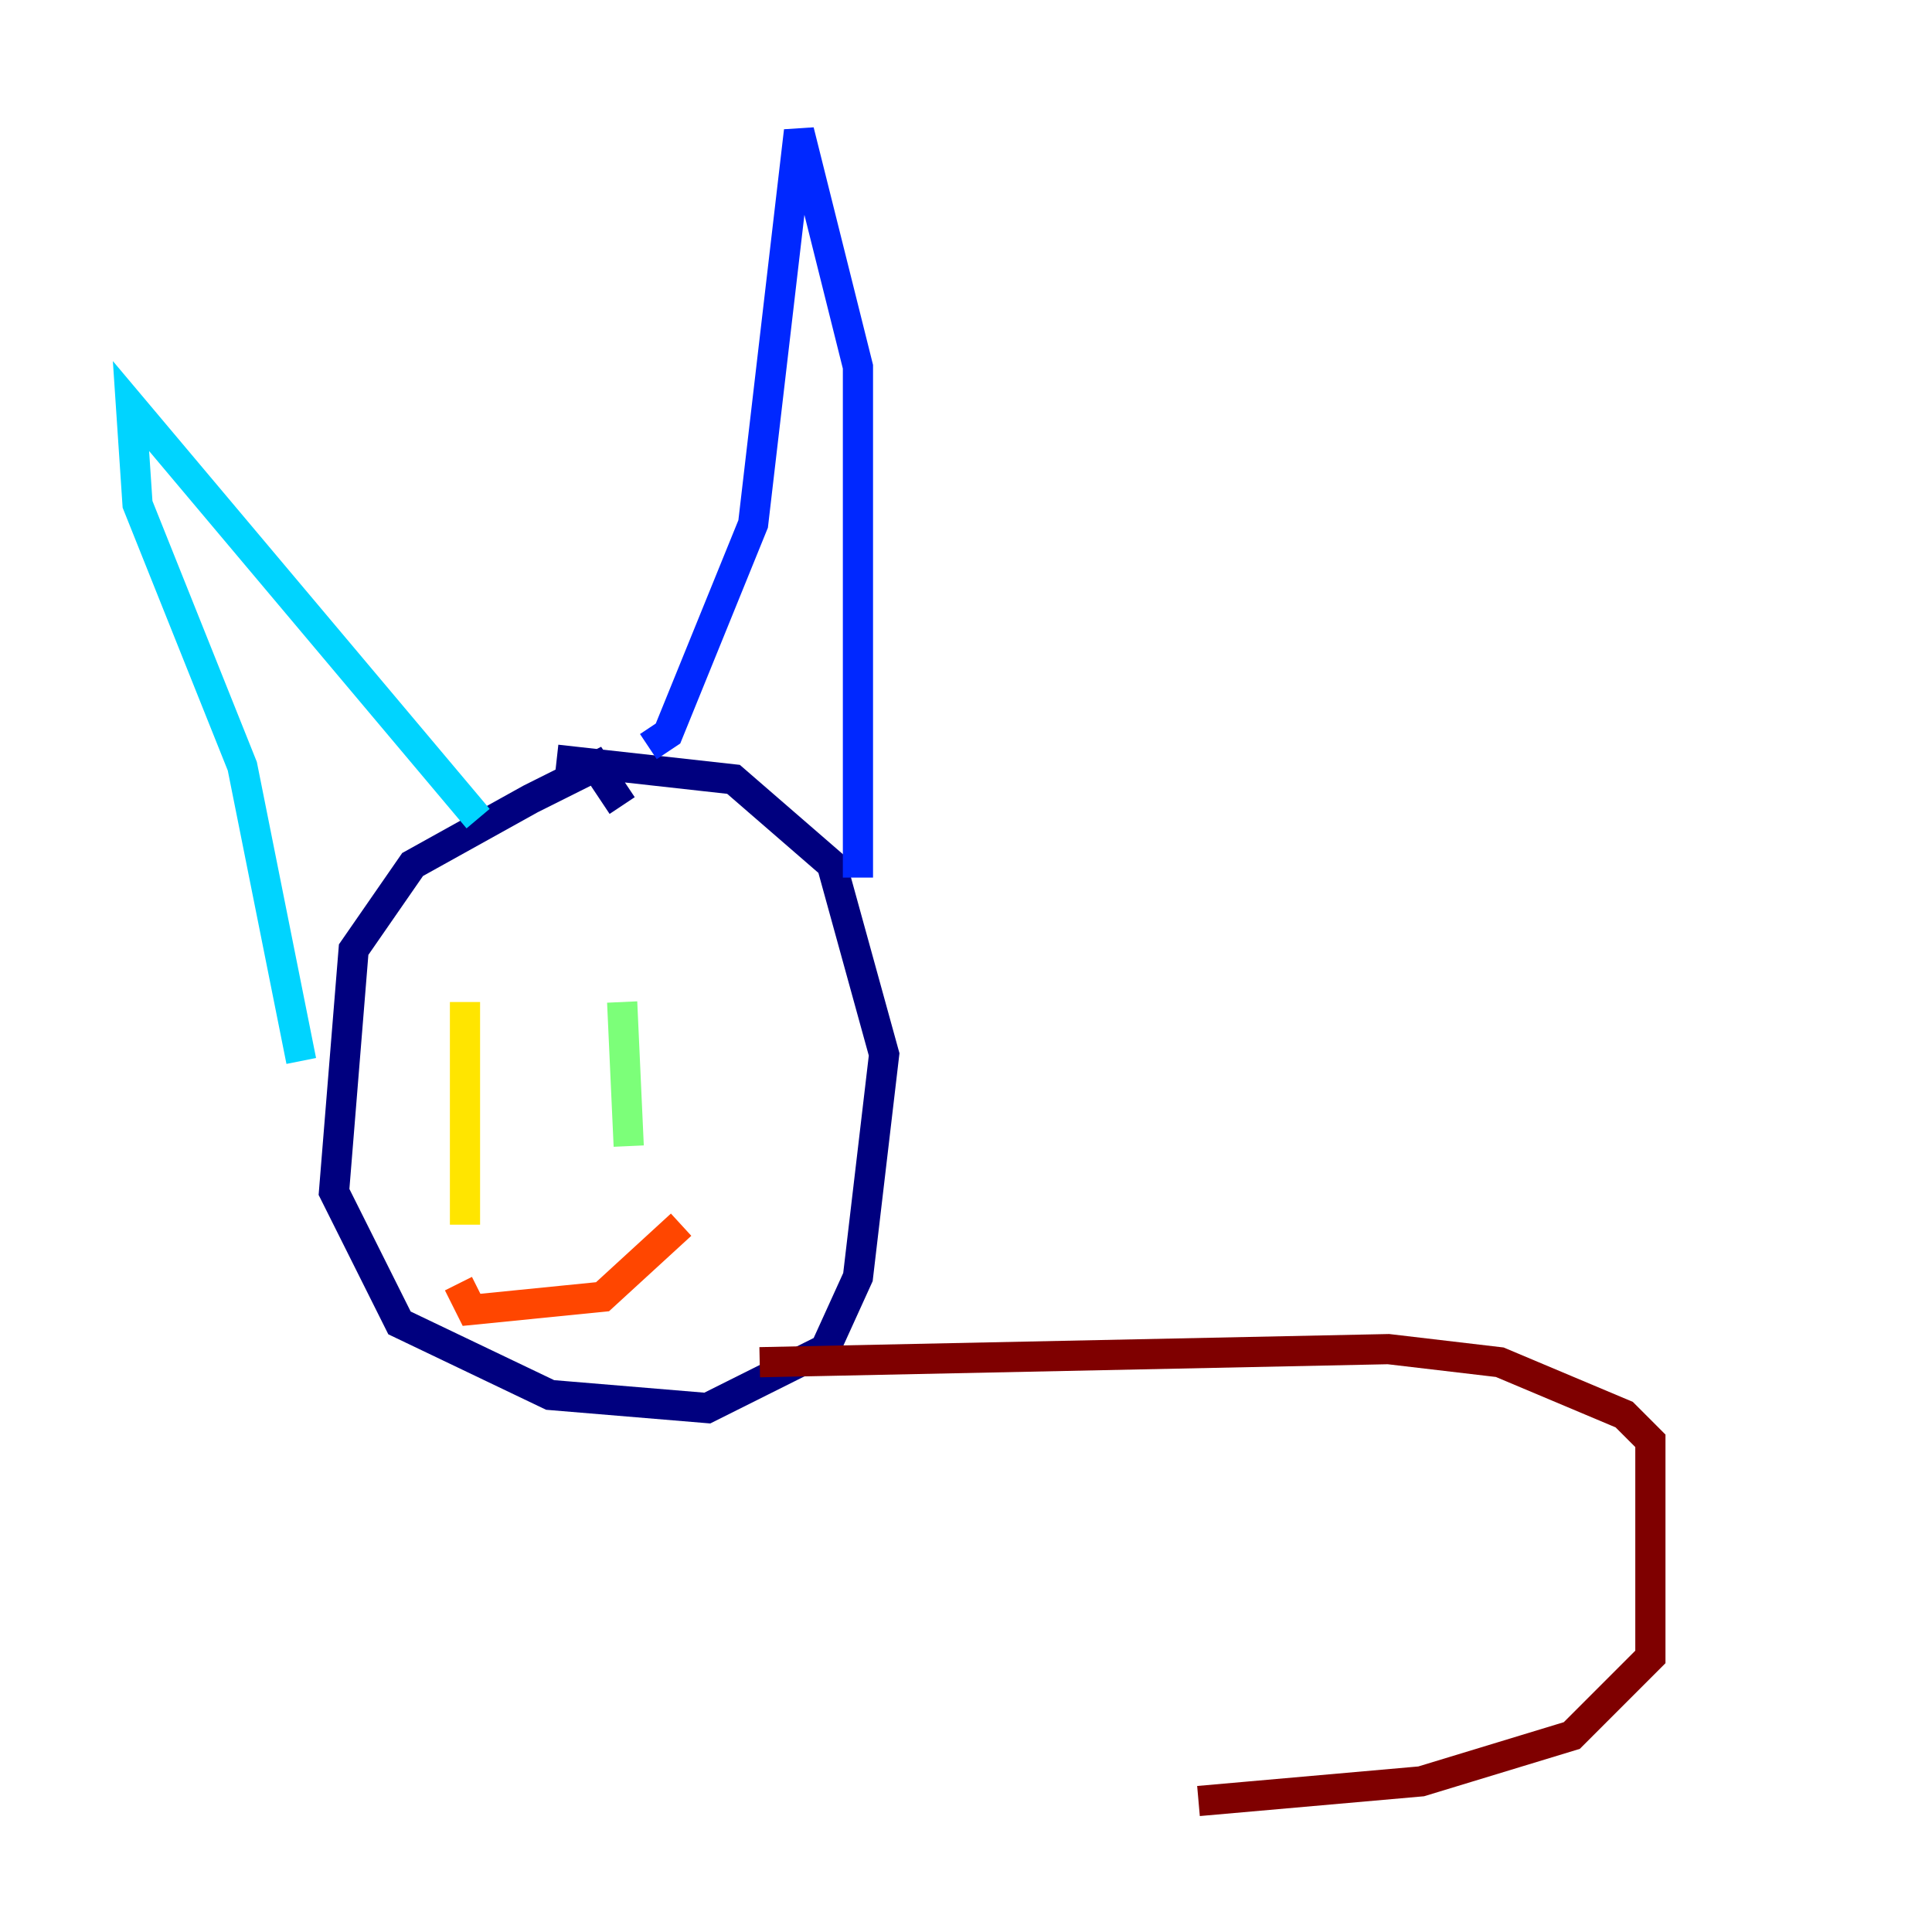 <?xml version="1.0" encoding="utf-8" ?>
<svg baseProfile="tiny" height="128" version="1.2" viewBox="0,0,128,128" width="128" xmlns="http://www.w3.org/2000/svg" xmlns:ev="http://www.w3.org/2001/xml-events" xmlns:xlink="http://www.w3.org/1999/xlink"><defs /><polyline fill="none" points="41.22,53.37 39.485,50.766 35.146,52.936 27.336,57.275 23.43,62.915 22.129,78.969 26.468,87.647 36.447,92.42 46.861,93.288 54.671,89.383 56.841,84.61 58.576,69.858 55.105,57.275 48.597,51.634 36.881,50.332" stroke="#00007f" stroke-width="2" /><polyline fill="none" points="56.841,58.142 56.841,24.298 52.936,8.678 49.898,34.712 44.258,48.597 42.956,49.464" stroke="#0028ff" stroke-width="2" /><polyline fill="none" points="31.675,54.237 8.678,26.902 9.112,33.41 16.054,50.766 19.959,70.291" stroke="#00d4ff" stroke-width="2" /><polyline fill="none" points="41.22,66.386 41.654,75.932" stroke="#7cff79" stroke-width="2" /><polyline fill="none" points="30.807,66.386 30.807,81.139" stroke="#ffe500" stroke-width="2" /><polyline fill="none" points="45.125,81.139 39.919,85.912 31.241,86.78 30.373,85.044" stroke="#ff4600" stroke-width="2" /><polyline fill="none" points="50.332,90.251 91.986,89.383 99.363,90.251 107.607,93.722 109.342,95.458 109.342,109.776 104.136,114.983 94.156,118.02 79.403,119.322" stroke="#7f0000" stroke-width="2" /></svg>